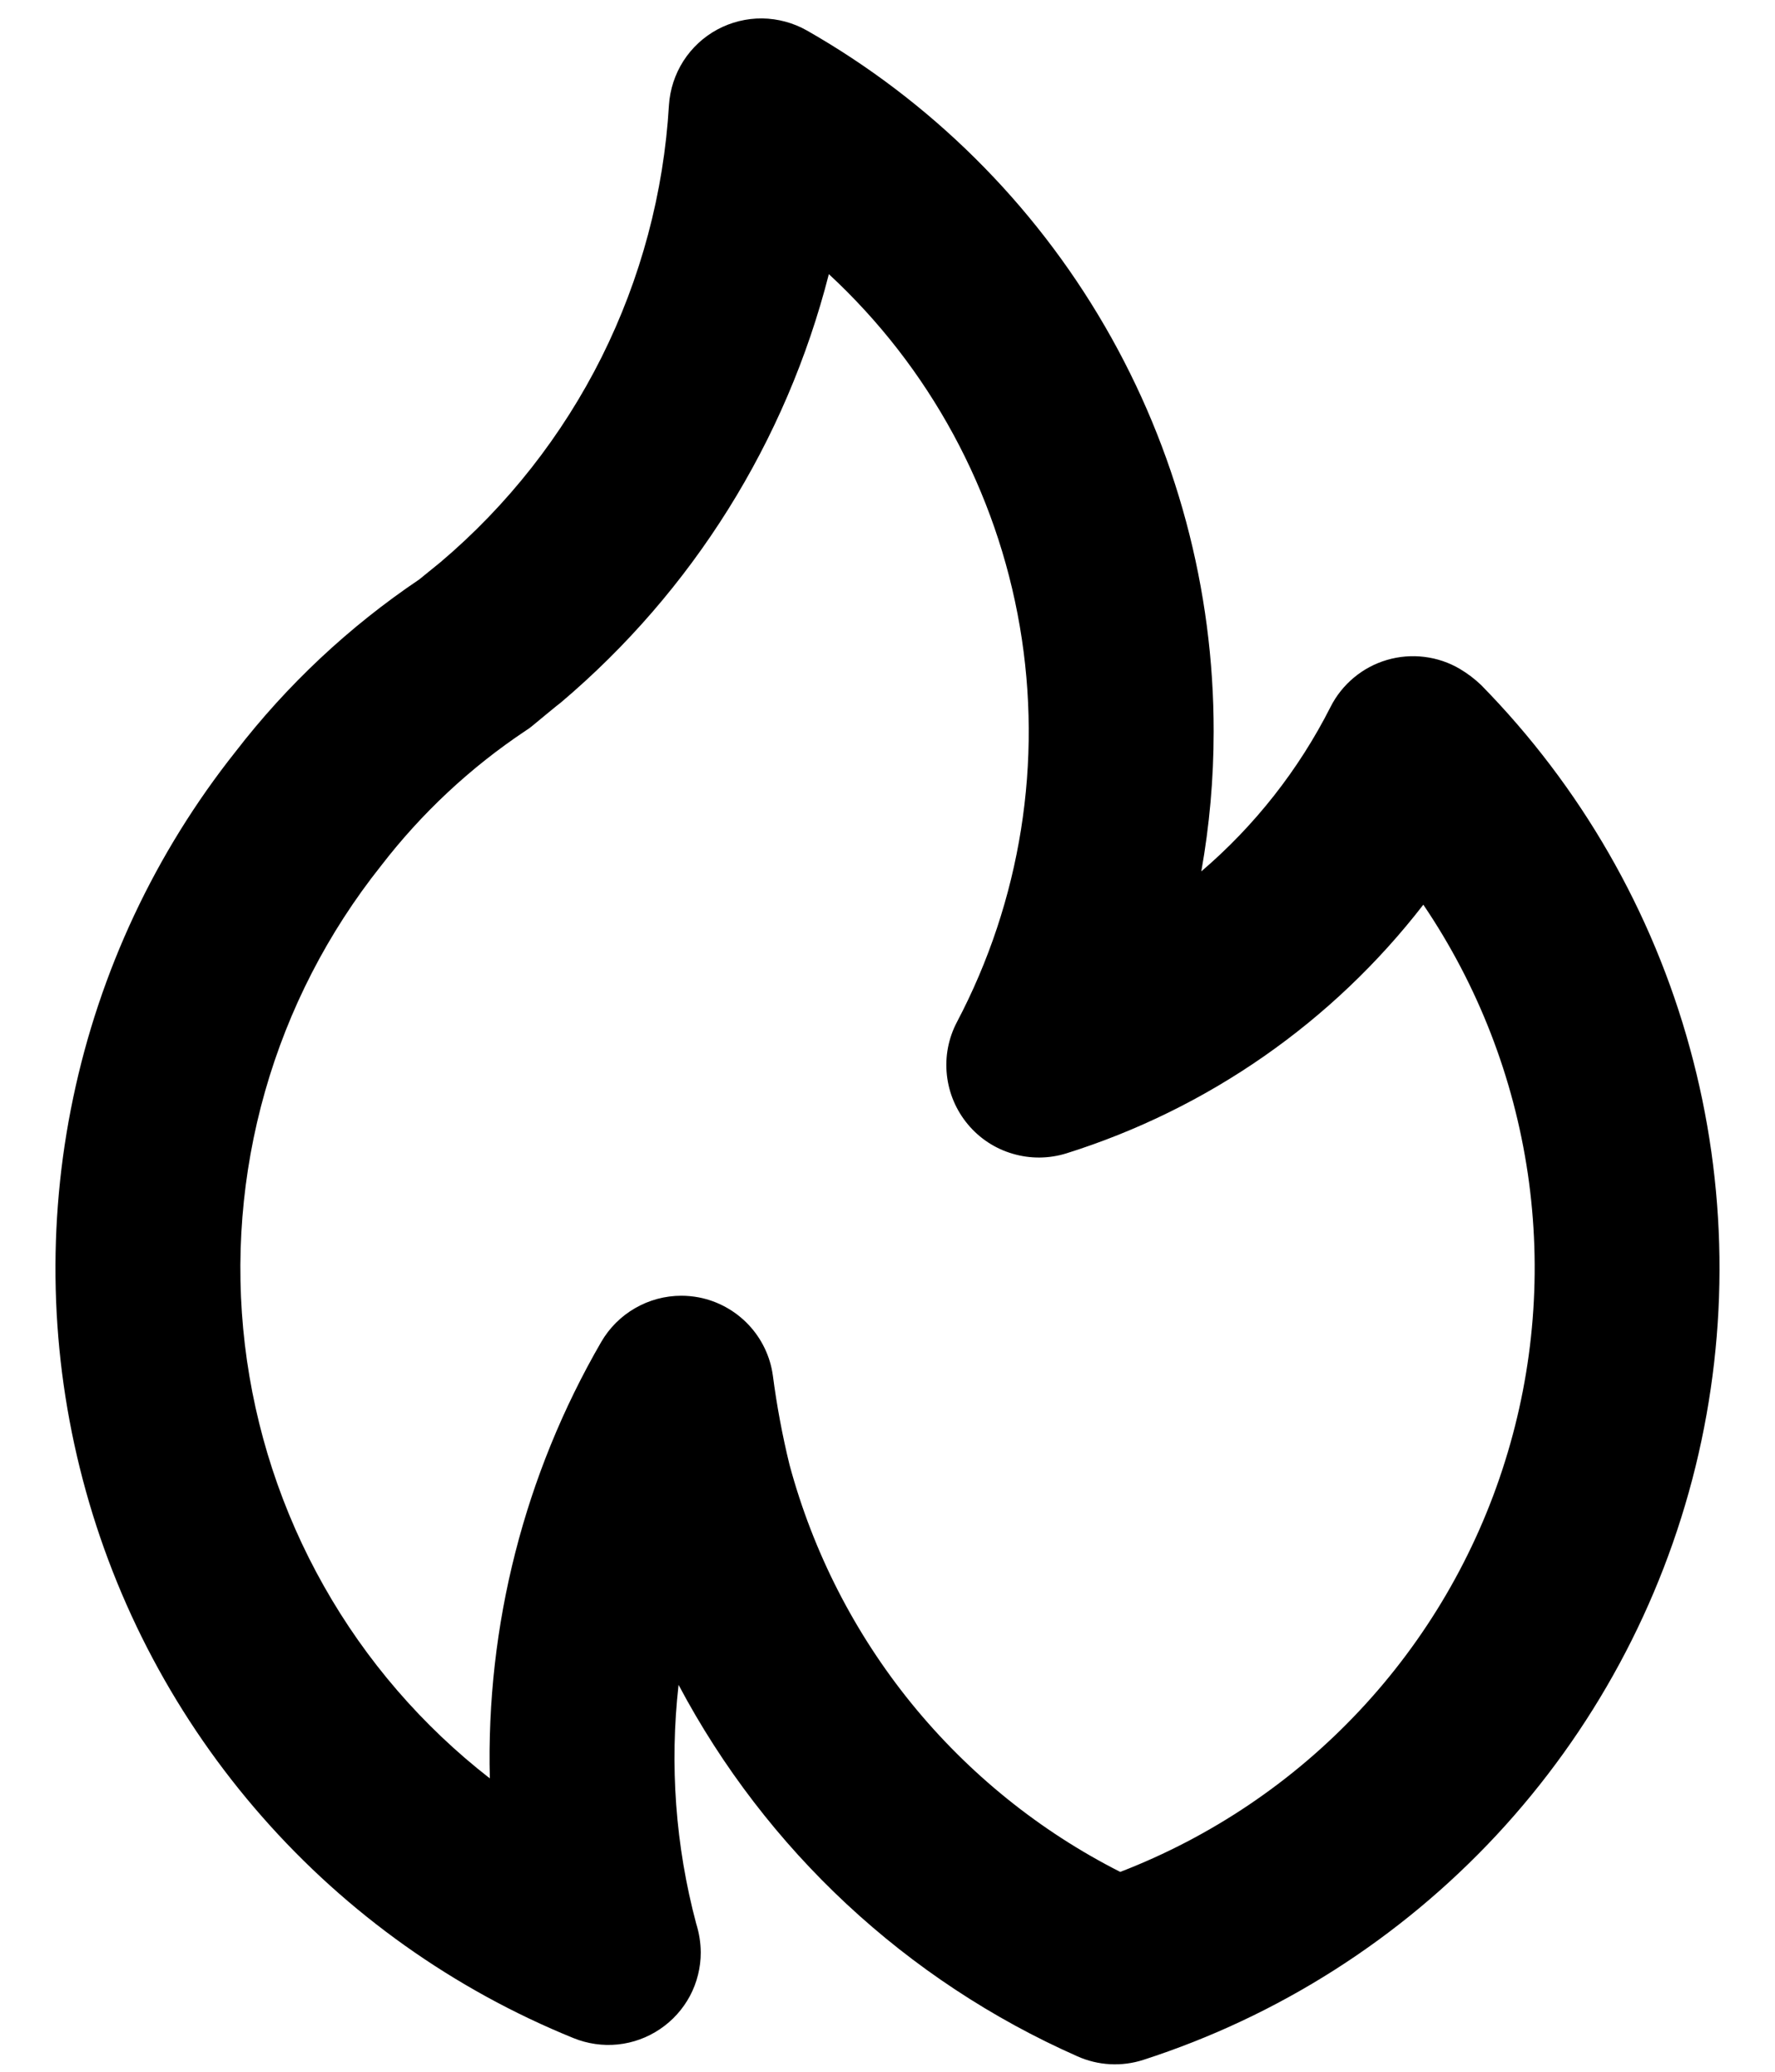 <svg width="24" height="28" viewBox="0 0 24 28" fill="none" xmlns="http://www.w3.org/2000/svg">
<path d="M7.585 9.494L7.583 9.495L7.579 9.497L7.585 9.494ZM20.028 9.26C19.941 9.176 19.844 9.103 19.74 9.041C19.593 8.954 19.43 8.899 19.26 8.878C19.09 8.857 18.918 8.871 18.754 8.919C18.59 8.967 18.438 9.048 18.306 9.158C18.175 9.267 18.067 9.402 17.99 9.555C17.56 10.404 16.966 11.159 16.243 11.777C16.354 11.154 16.41 10.523 16.41 9.89C16.413 7.965 15.905 6.074 14.939 4.409C13.973 2.744 12.583 1.365 10.91 0.412C10.726 0.308 10.518 0.252 10.306 0.249C10.094 0.247 9.885 0.299 9.699 0.399C9.512 0.5 9.354 0.647 9.24 0.825C9.126 1.004 9.059 1.208 9.045 1.42C8.975 2.605 8.665 3.764 8.135 4.826C7.604 5.887 6.863 6.83 5.957 7.597L5.669 7.831C4.721 8.469 3.882 9.255 3.184 10.16C2.099 11.526 1.348 13.127 0.99 14.834C0.631 16.541 0.675 18.309 1.119 19.996C1.562 21.683 2.393 23.244 3.545 24.554C4.696 25.865 6.138 26.889 7.754 27.545C7.944 27.622 8.15 27.652 8.354 27.631C8.557 27.61 8.753 27.539 8.923 27.424C9.093 27.31 9.232 27.156 9.329 26.975C9.425 26.794 9.475 26.592 9.475 26.387C9.474 26.255 9.453 26.124 9.413 25.997C9.133 24.946 9.053 23.852 9.175 22.771C10.358 25.002 12.257 26.77 14.567 27.791C14.848 27.917 15.167 27.934 15.46 27.839C17.285 27.25 18.928 26.204 20.235 24.801C21.541 23.398 22.467 21.685 22.925 19.823C23.382 17.961 23.357 16.014 22.849 14.165C22.343 12.316 21.371 10.628 20.028 9.26ZM15.147 25.299C14.057 24.747 13.096 23.971 12.325 23.023C11.555 22.075 10.993 20.976 10.675 19.796C10.578 19.399 10.503 18.997 10.45 18.591C10.415 18.333 10.299 18.092 10.12 17.903C9.941 17.714 9.707 17.585 9.452 17.535C9.373 17.52 9.293 17.512 9.213 17.512C8.993 17.512 8.777 17.57 8.587 17.68C8.397 17.789 8.239 17.947 8.129 18.137C7.092 19.927 6.571 21.968 6.623 24.035C5.711 23.326 4.948 22.443 4.38 21.437C3.811 20.431 3.448 19.322 3.311 18.174C3.175 17.027 3.267 15.864 3.583 14.753C3.899 13.641 4.433 12.604 5.153 11.7C5.7 10.99 6.359 10.374 7.105 9.877C7.138 9.857 7.169 9.834 7.199 9.809C7.199 9.809 7.569 9.502 7.582 9.496C9.363 7.99 10.63 5.966 11.207 3.705C12.568 4.964 13.476 6.638 13.789 8.466C14.102 10.294 13.803 12.174 12.938 13.815C12.823 14.034 12.776 14.282 12.803 14.528C12.829 14.773 12.928 15.006 13.086 15.195C13.244 15.385 13.455 15.524 13.693 15.593C13.93 15.663 14.182 15.661 14.418 15.588C16.332 14.987 18.017 13.814 19.245 12.227C19.984 13.318 20.466 14.561 20.658 15.864C20.849 17.166 20.744 18.495 20.349 19.752C19.956 21.008 19.283 22.16 18.382 23.12C17.481 24.081 16.375 24.825 15.147 25.299Z" fill="black"/>
</svg>
